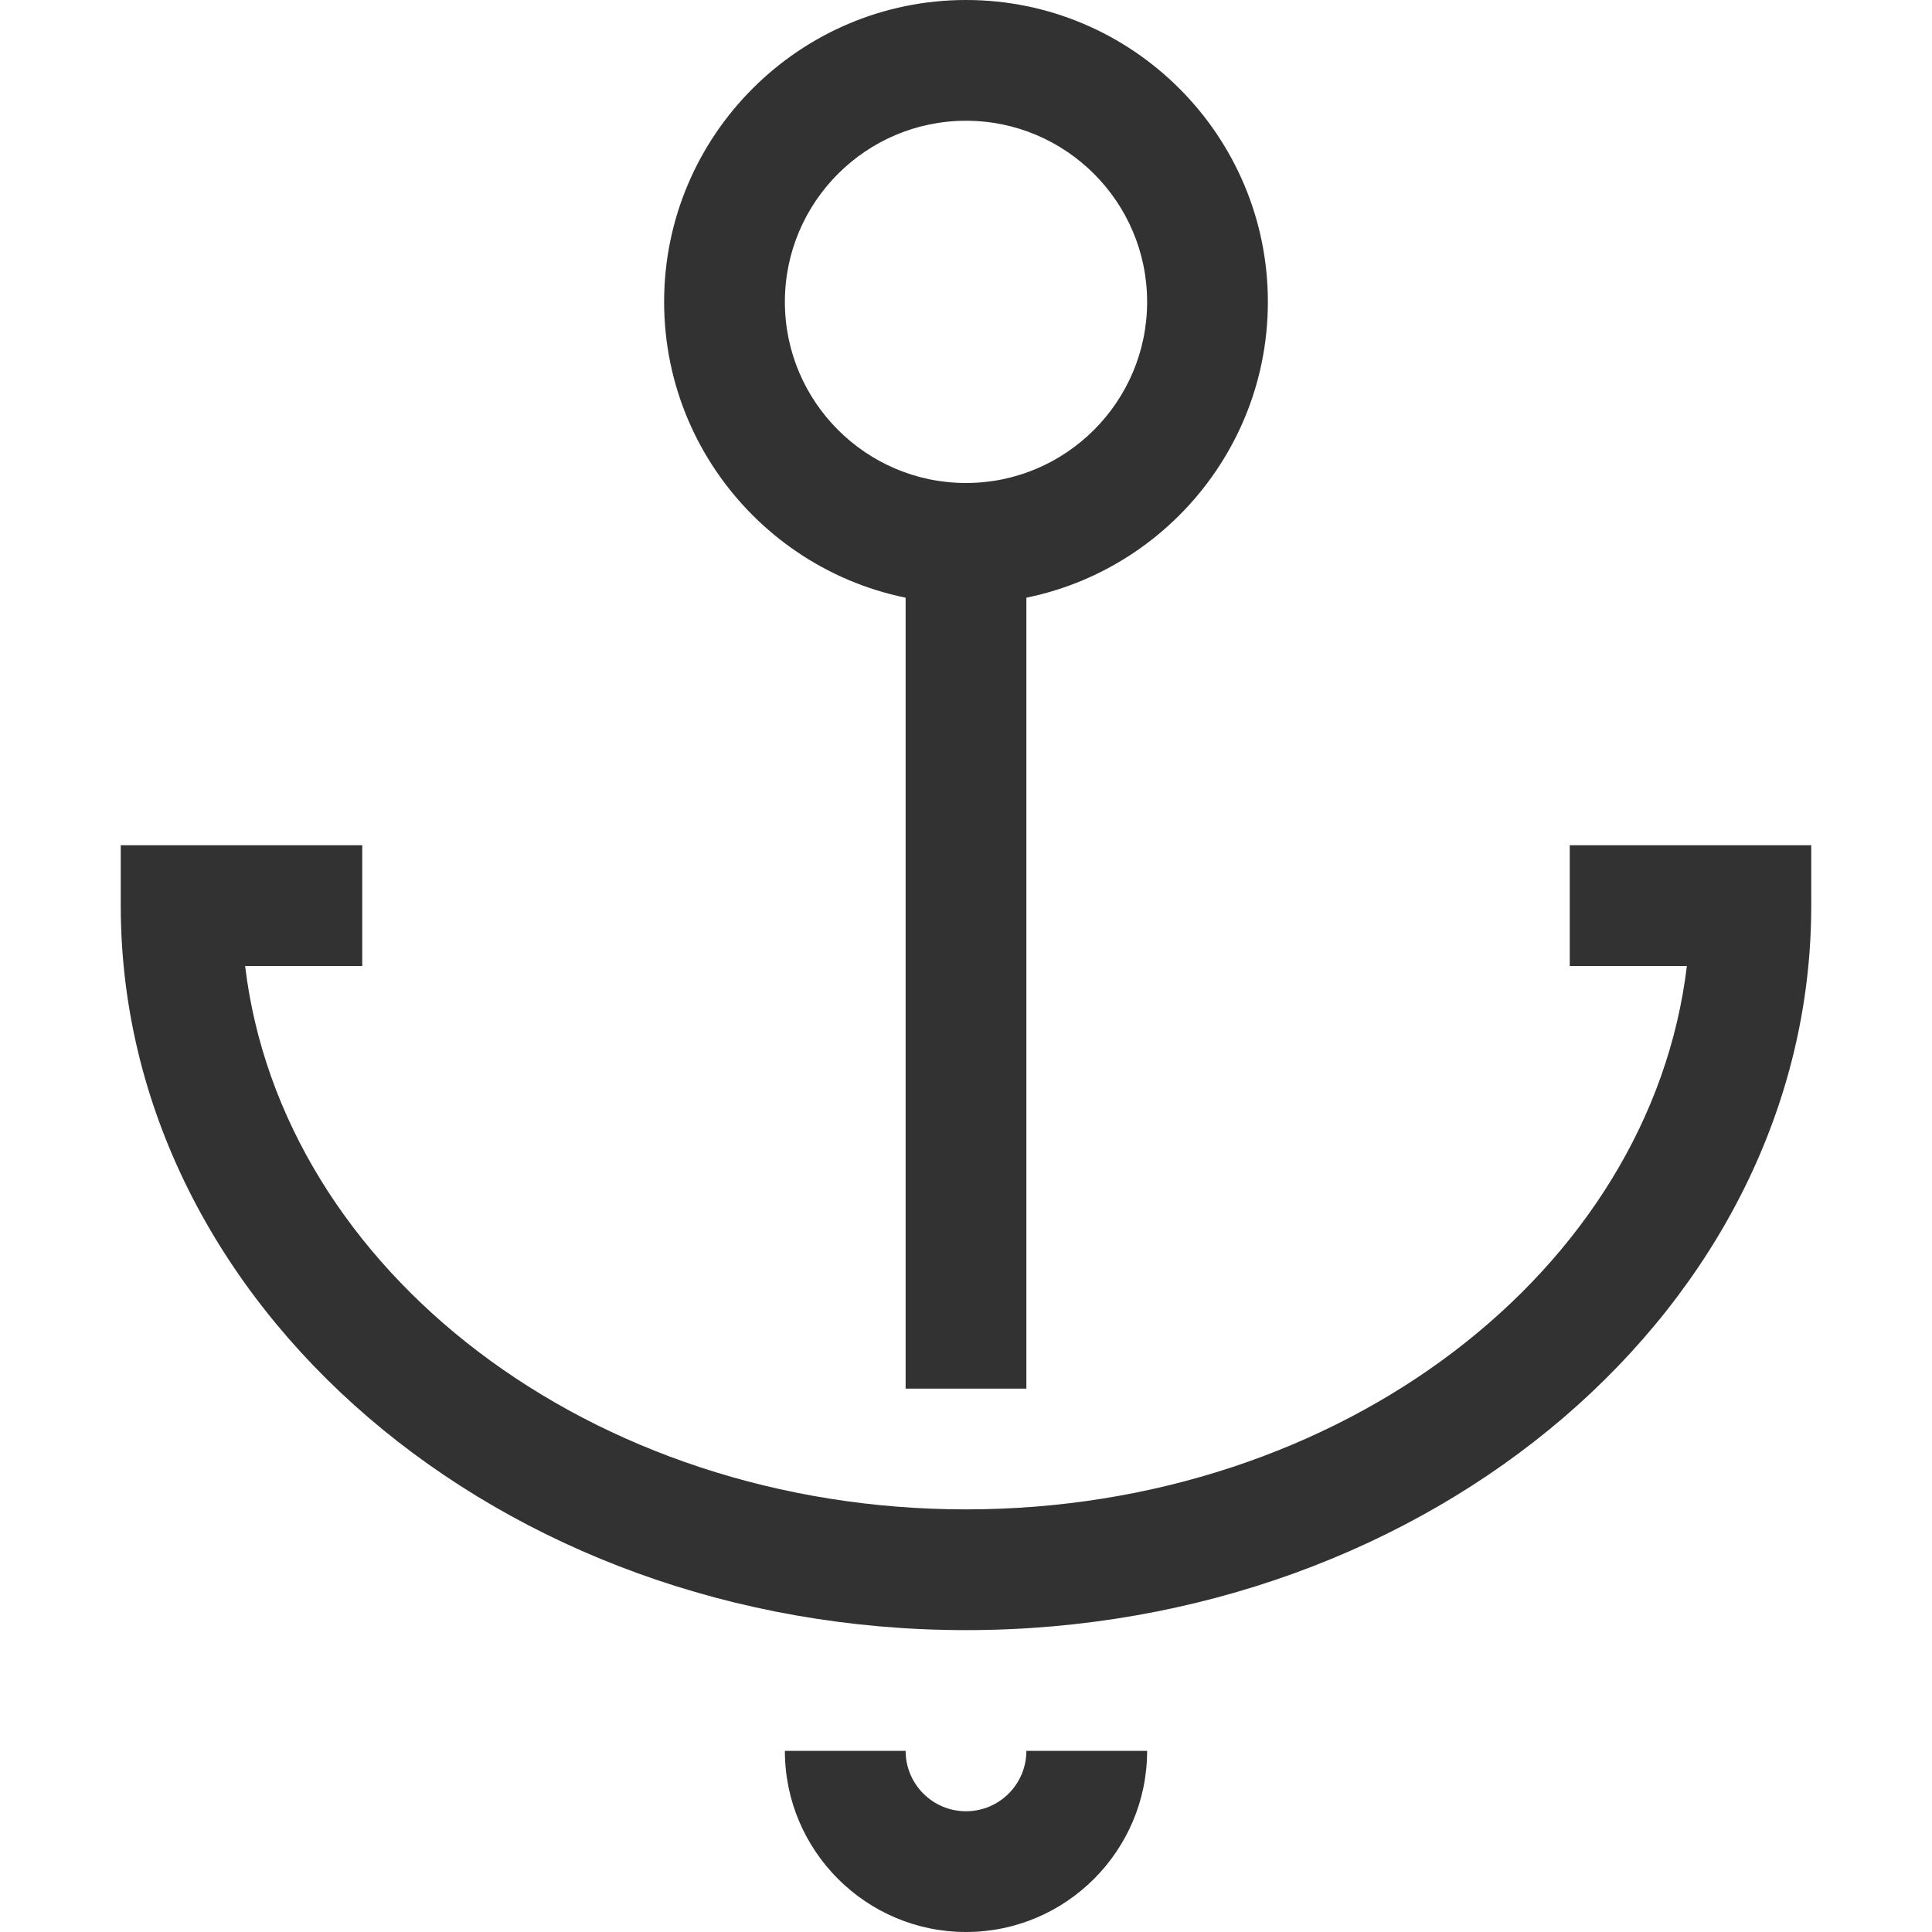 <?xml version="1.0" encoding="utf-8"?>
<!-- Generated by IcoMoon.io -->
<!DOCTYPE svg PUBLIC "-//W3C//DTD SVG 1.1//EN" "http://www.w3.org/Graphics/SVG/1.1/DTD/svg11.dtd">
<svg version="1.1" xmlns="http://www.w3.org/2000/svg" xmlns:xlink="http://www.w3.org/1999/xlink" width="32" height="32" viewBox="0 0 32 32">
<g>
</g>
	<path d="M16 27c-7.72 0-14-5.383-14-12v-1h4v2h-1.94c0.604 5.046 5.729 9 11.94 9s11.336-3.954 11.94-9h-1.94v-2h4v1c0 6.617-6.28 12-14 12z" fill="#323232" />
	<path d="M16 10c-2.757 0-5-2.243-5-5s2.243-5 5-5 5 2.243 5 5-2.243 5-5 5zM16 2c-1.654 0-3 1.346-3 3s1.346 3 3 3 3-1.346 3-3-1.346-3-3-3z" fill="#323232" />
	<path d="M15 9h2v14h-2v-14z" fill="#323232" />
	<path d="M16 32c-1.654 0-3-1.346-3-3h2c0 0.552 0.448 1 1 1s1-0.448 1-1h2c0 1.654-1.346 3-3 3z" fill="#323232" />
</svg>
